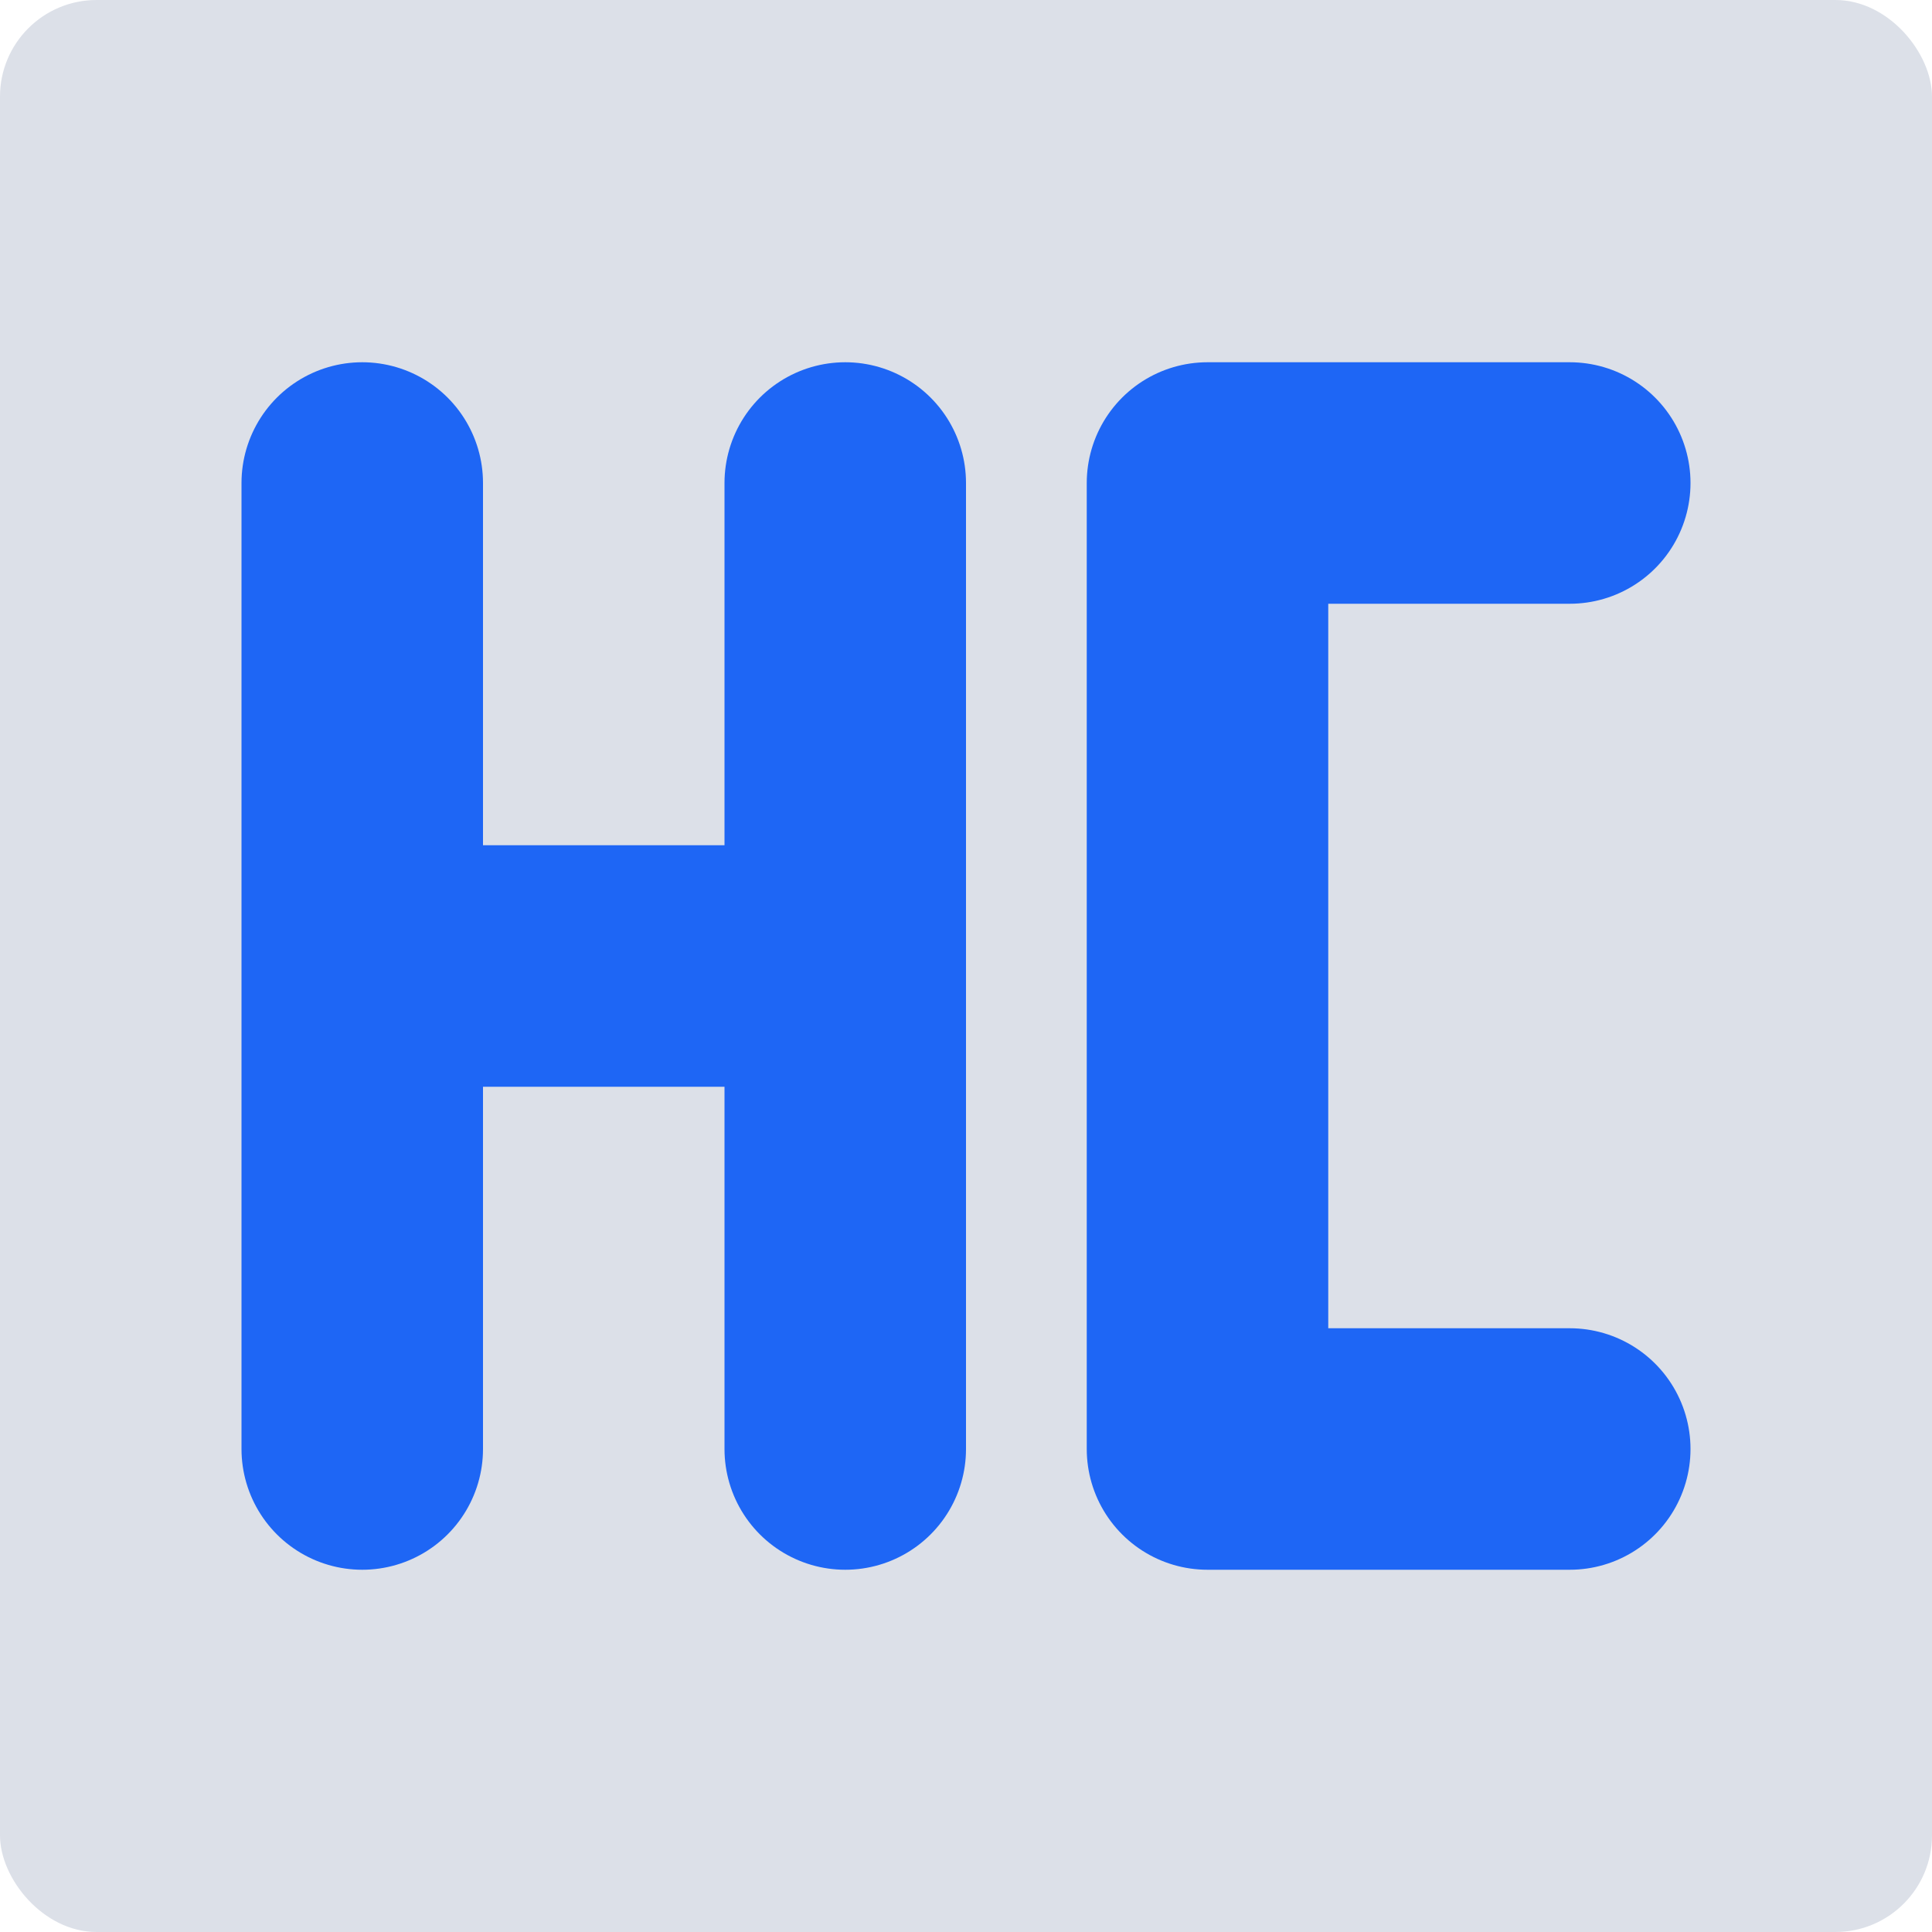 <svg xmlns="http://www.w3.org/2000/svg" width="16" height="16" version="1.1">
 <rect style="fill:#dce0e8" width="16" height="16" x="0" y="0" rx=".8" ry=".8"/>
 <path style="fill:none;stroke:#1e66f5;stroke-width:2;stroke-linecap:round" d="M 3,8 H 7 M 7,12 V 4 M 3,12 V 4"/>
 <path style="fill:none;stroke:#1e66f5;stroke-width:2;stroke-linecap:round;stroke-linejoin:round" d="M 13,12 H 10 V 4 H 13"/>
</svg>
